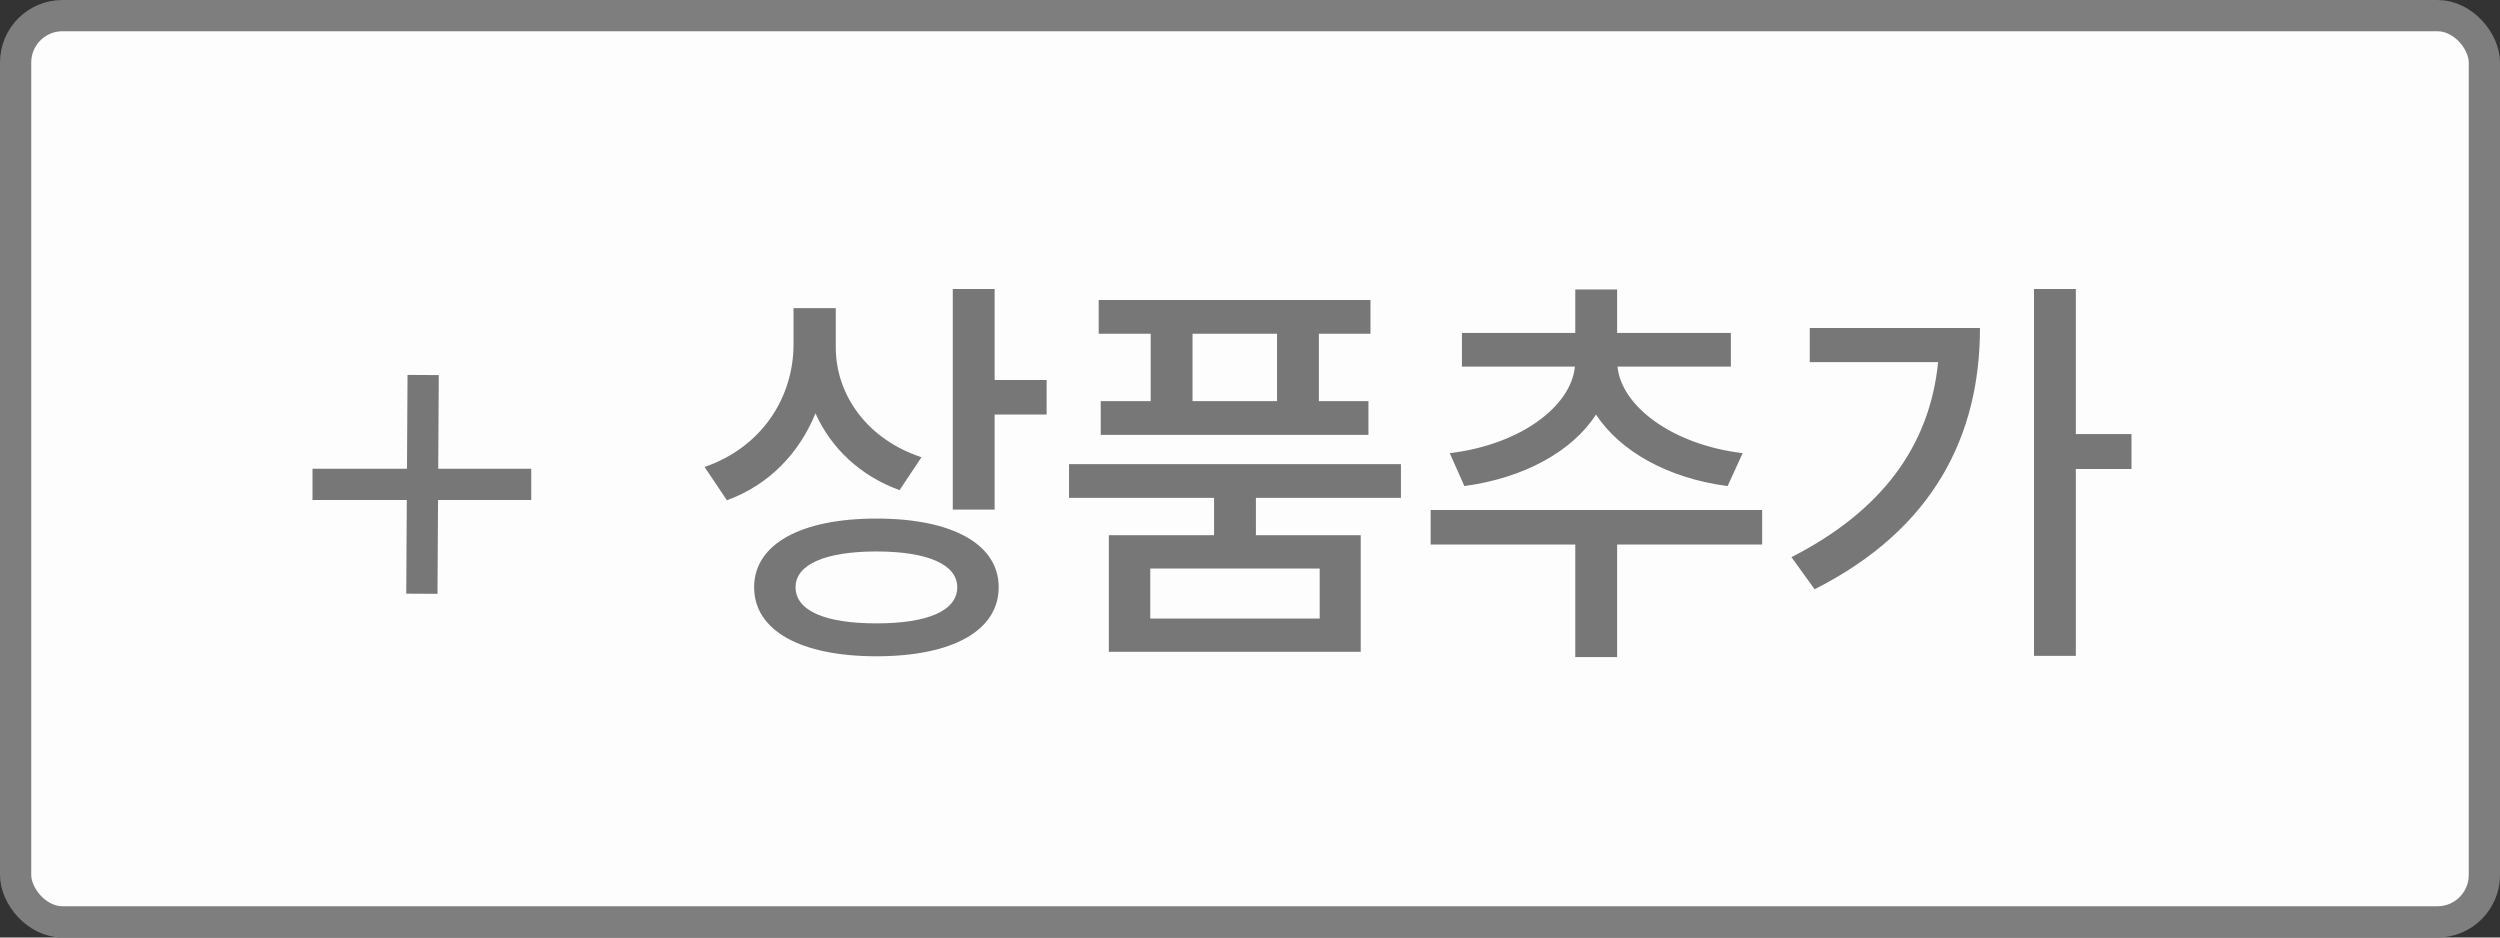 <svg width="80" height="30" viewBox="0 0 80 30" fill="none" xmlns="http://www.w3.org/2000/svg">
<rect x="0" y="0" width="80" height="30" fill="#333333" stroke="none"/>
<rect x="0.5" y="0.5" width="79" height="29" rx="1.5" fill="#FDFDFD" stroke="#7E7E7E"/>
<path d="M29.488 14.631C27.746 14.059 26.745 12.629 26.745 11.121V9.86H25.393V11.017C25.393 12.707 24.392 14.306 22.546 14.943L23.261 16.009C24.613 15.515 25.575 14.501 26.095 13.227C26.589 14.332 27.525 15.229 28.786 15.684L29.488 14.631ZM28.045 19.948C26.407 19.948 25.458 19.545 25.458 18.791C25.458 18.063 26.407 17.647 28.045 17.647C29.683 17.647 30.632 18.063 30.632 18.791C30.632 19.545 29.683 19.948 28.045 19.948ZM28.045 16.594C25.627 16.594 24.132 17.413 24.132 18.791C24.132 20.182 25.627 21.001 28.045 21.001C30.476 21.001 31.958 20.182 31.958 18.791C31.958 17.413 30.476 16.594 28.045 16.594ZM31.828 12.161V9.249H30.489V16.308H31.828V13.266H33.492V12.161H31.828ZM40.865 12.837H38.161V10.679H40.865V12.837ZM36.822 12.837H35.223V13.916H43.79V12.837H42.204V10.679H43.855V9.6H35.158V10.679H36.822V12.837ZM42.23 19.792H36.809V18.193H42.23V19.792ZM44.83 15.931V14.852H34.209V15.931H38.85V17.127H35.483V20.858H43.543V17.127H40.189V15.931H44.83ZM46.86 15.554C48.784 15.294 50.318 14.436 51.072 13.266C51.839 14.436 53.373 15.307 55.284 15.554L55.765 14.501C53.49 14.228 51.878 12.98 51.761 11.732H55.388V10.653H51.748V9.262H50.409V10.653H46.782V11.732H50.396C50.279 12.993 48.667 14.228 46.392 14.501L46.86 15.554ZM56.389 16.321H45.781V17.426H50.409V21.027H51.748V17.426H56.389V16.321ZM57.912 10.497V11.589H62.02C61.747 14.293 60.2 16.36 57.327 17.829L58.068 18.856C61.903 16.919 63.359 13.903 63.359 10.497H57.912ZM68.208 13.89H66.427V9.249H65.088V20.988H66.427V15.008H68.208V13.89Z" fill="#777777"/>
<line x1="10" y1="15.5" x2="17" y2="15.5" stroke="#777777"/>
<path d="M13.5 19L13.541 12" stroke="#777777"/>
</svg>
